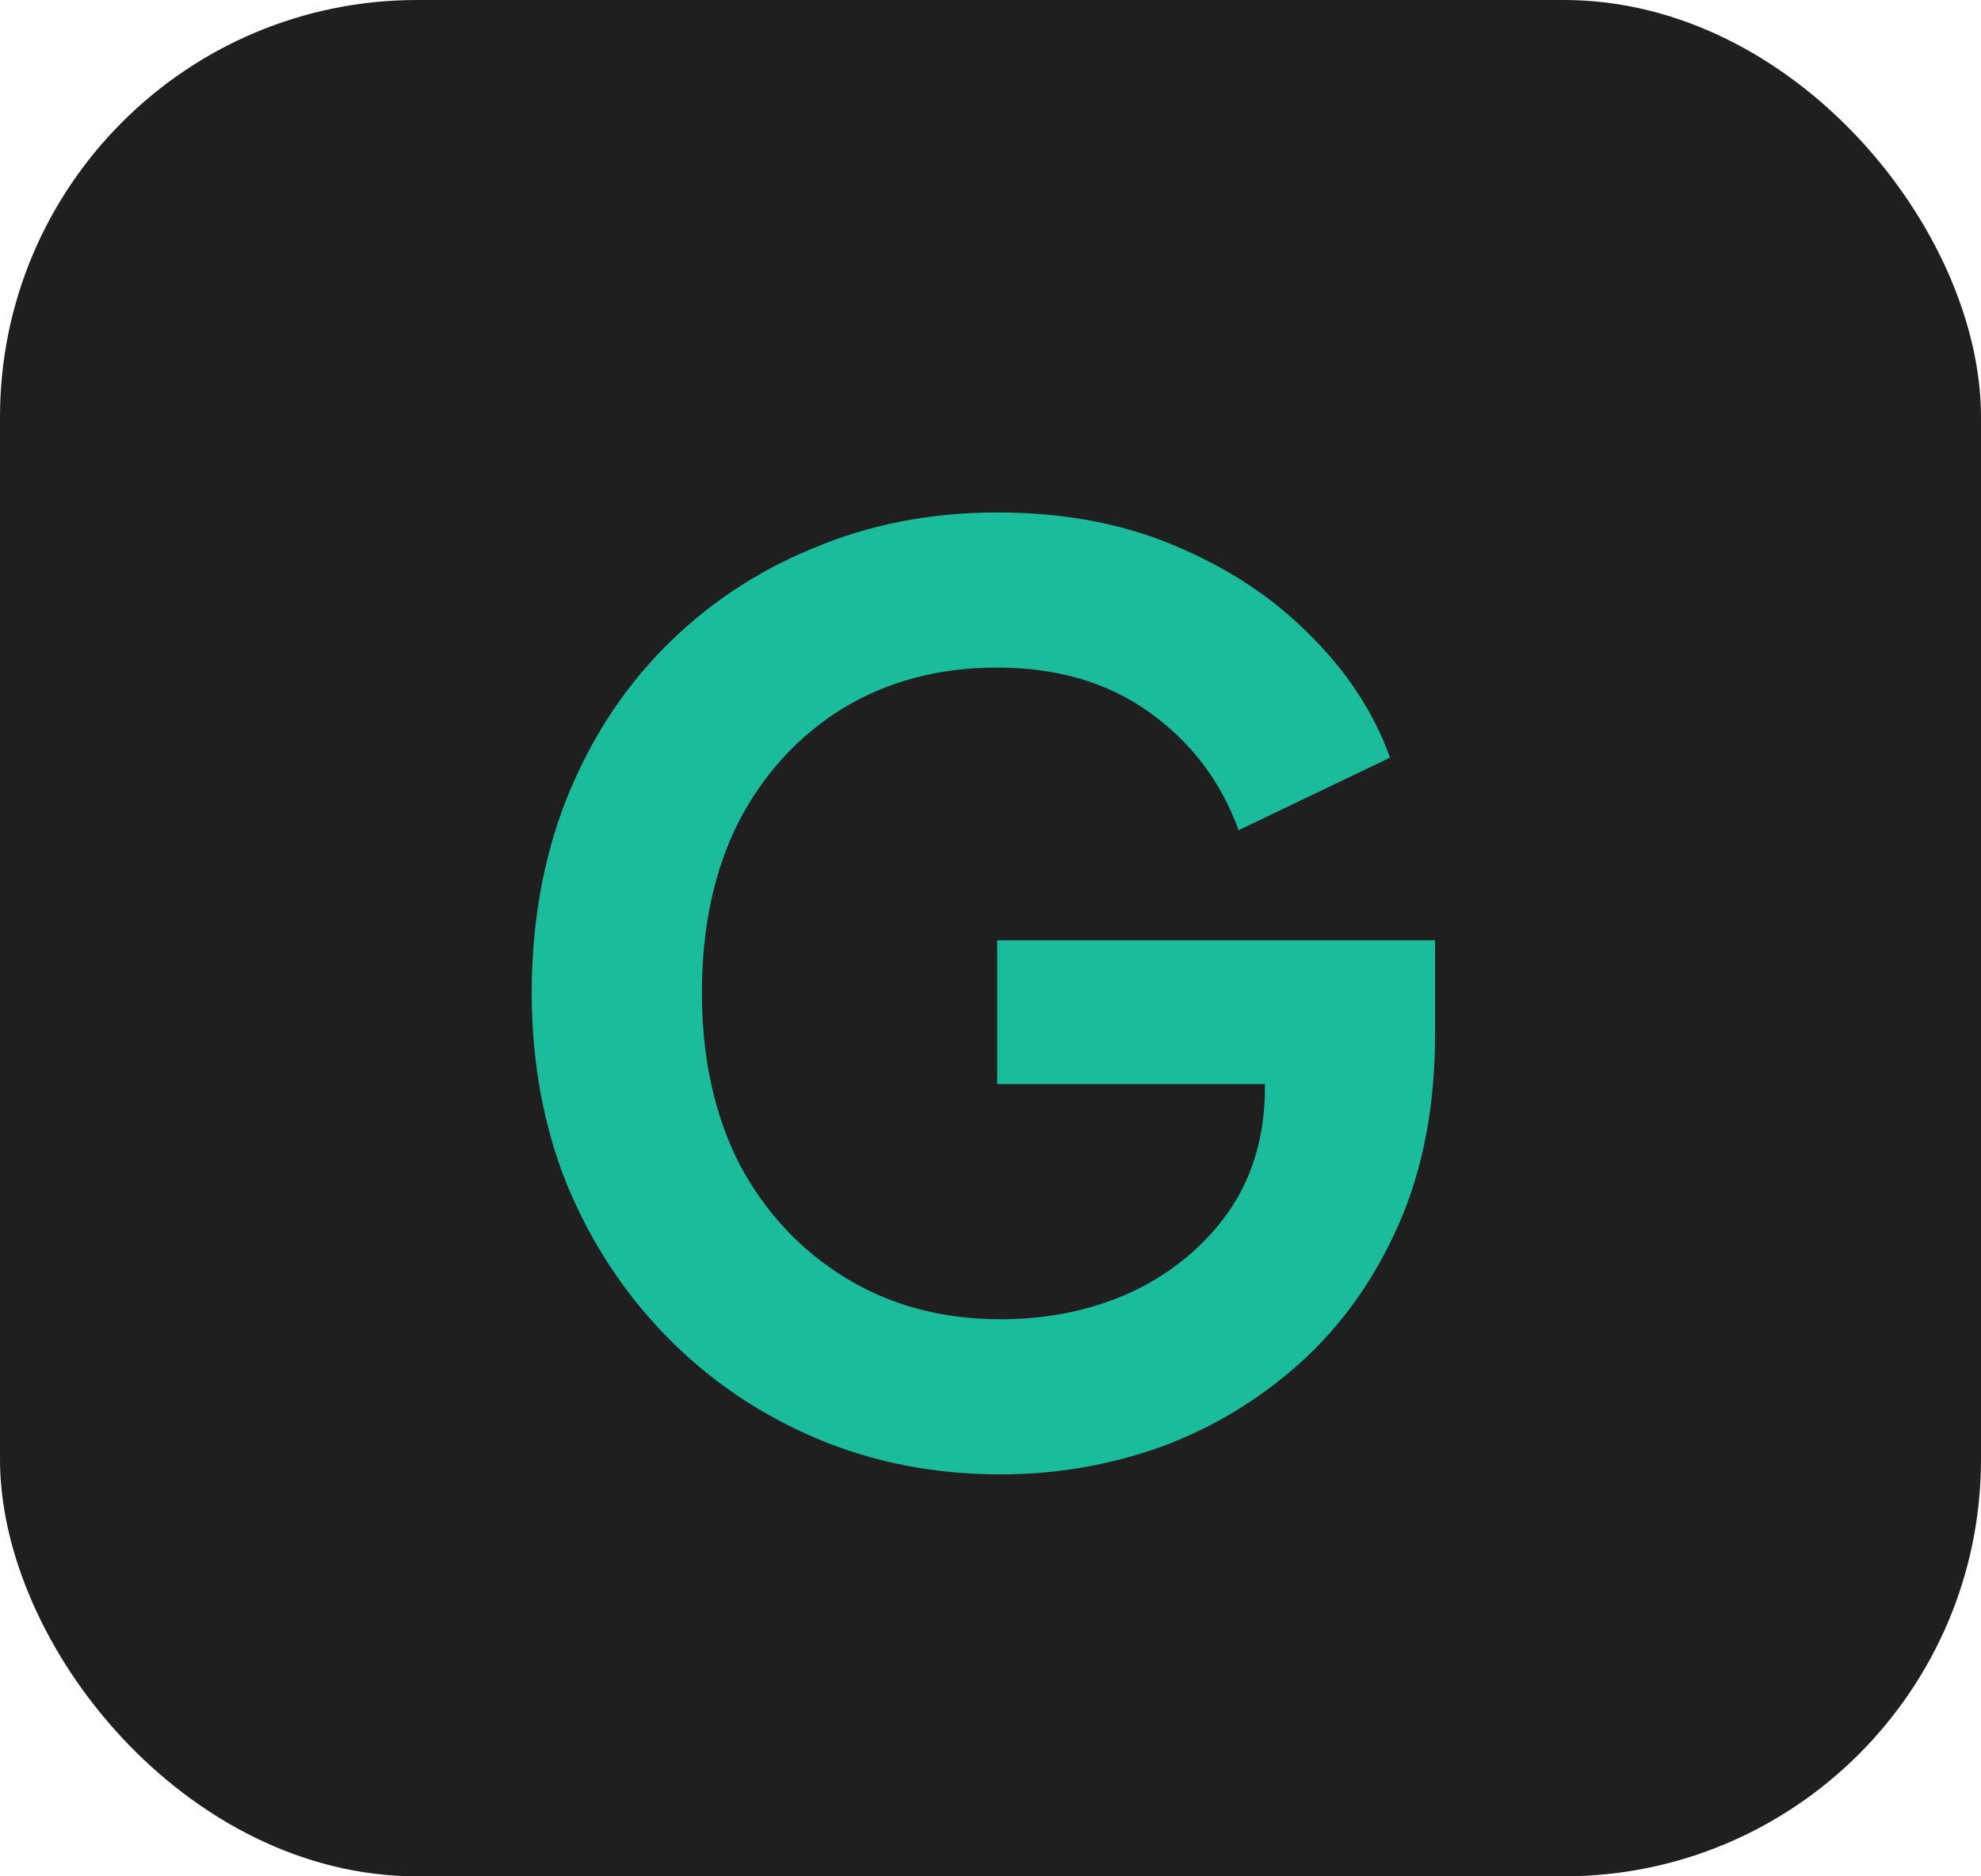 <svg width="38" height="36" viewBox="0 0 38 36" fill="none" xmlns="http://www.w3.org/2000/svg">
<rect width="38" height="36" rx="8" fill="#1F1F1F"/>
<path d="M19.2 28.288C17.92 28.288 16.736 28.056 15.648 27.592C14.56 27.128 13.608 26.48 12.792 25.648C11.976 24.816 11.336 23.84 10.872 22.72C10.424 21.6 10.2 20.376 10.2 19.048C10.2 17.72 10.416 16.496 10.848 15.376C11.296 14.24 11.92 13.264 12.72 12.448C13.536 11.616 14.488 10.976 15.576 10.528C16.664 10.064 17.848 9.832 19.128 9.832C20.408 9.832 21.552 10.048 22.56 10.48C23.584 10.912 24.448 11.488 25.152 12.208C25.856 12.912 26.36 13.688 26.664 14.536L23.76 15.928C23.424 15 22.856 14.248 22.056 13.672C21.256 13.096 20.28 12.808 19.128 12.808C18.008 12.808 17.016 13.072 16.152 13.6C15.304 14.128 14.64 14.856 14.16 15.784C13.696 16.712 13.464 17.8 13.464 19.048C13.464 20.296 13.704 21.392 14.184 22.336C14.68 23.264 15.36 23.992 16.224 24.52C17.088 25.048 18.08 25.312 19.2 25.312C20.112 25.312 20.952 25.136 21.72 24.784C22.488 24.416 23.104 23.904 23.568 23.248C24.032 22.576 24.264 21.784 24.264 20.872V19.504L25.752 20.8H19.128V18.04H27.528V19.84C27.528 21.216 27.296 22.432 26.832 23.488C26.368 24.544 25.736 25.432 24.936 26.152C24.152 26.856 23.264 27.392 22.272 27.76C21.28 28.112 20.256 28.288 19.2 28.288Z" fill="#1ABC9C"/>
</svg>
